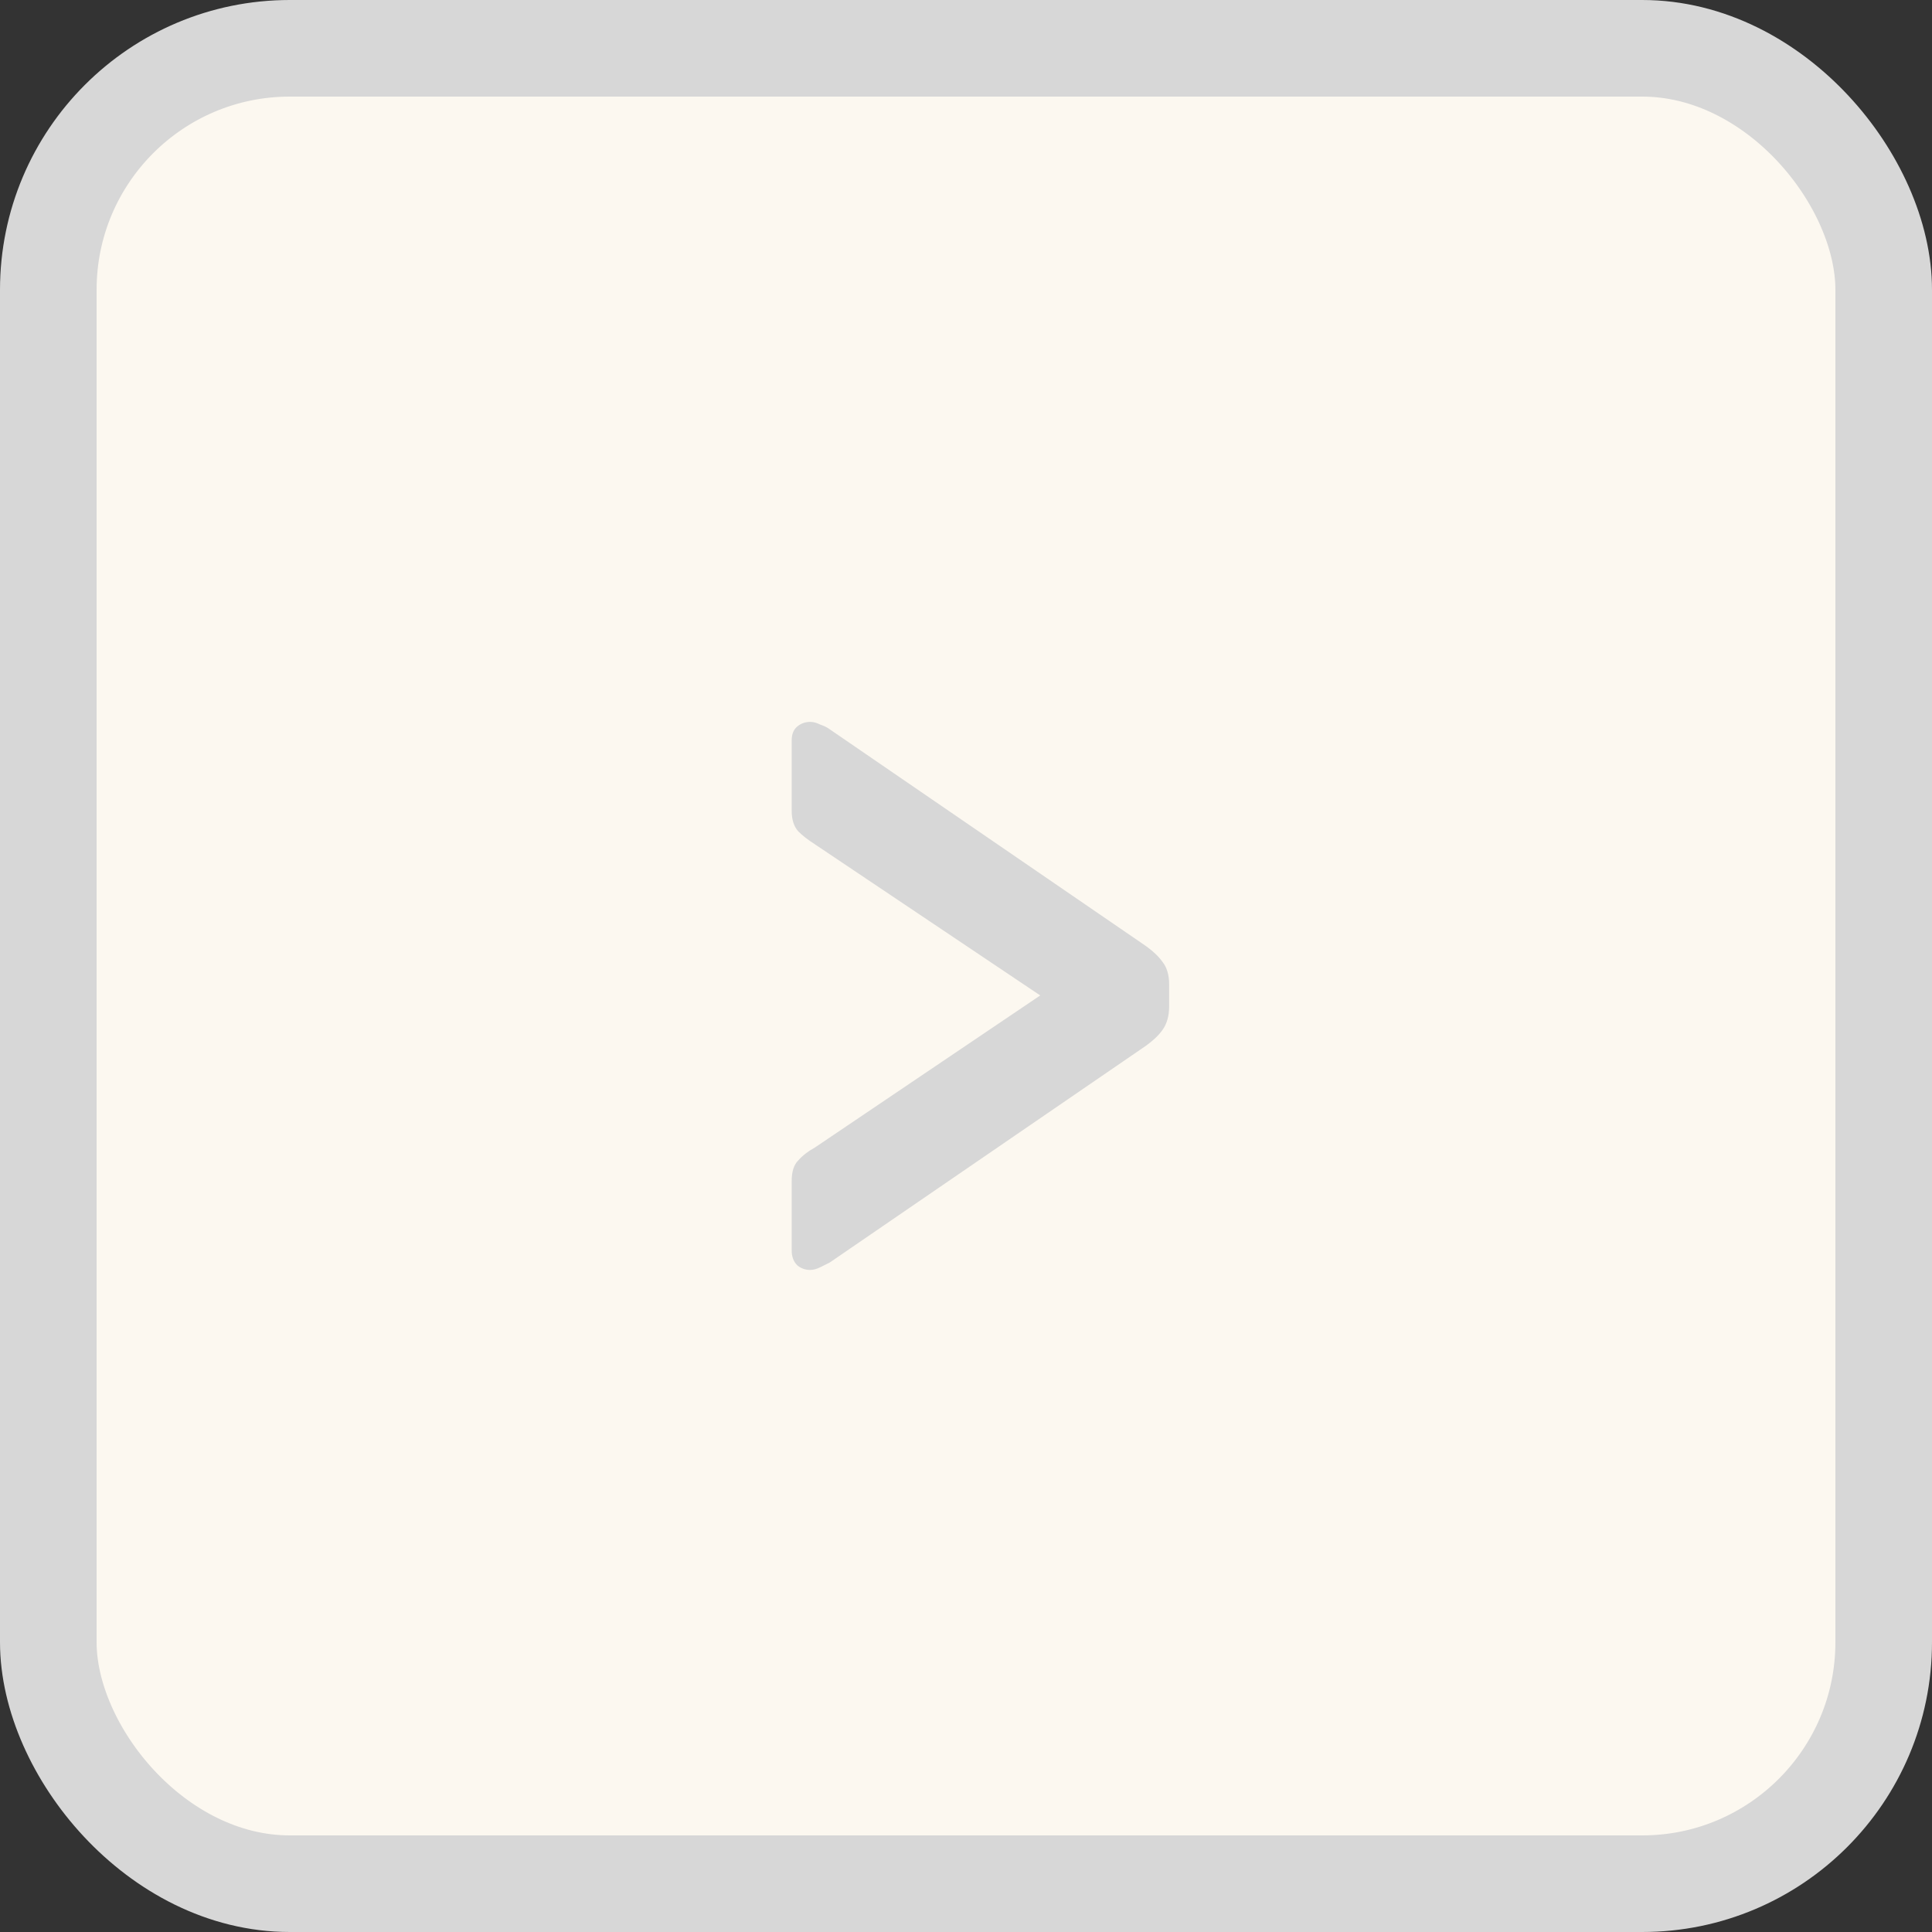 <svg width="100" height="100" viewBox="0 0 100 100" fill="none" xmlns="http://www.w3.org/2000/svg">
<rect x="0" y="0" width="100" height="100" fill="#333333" stroke="none"/>
<rect x="2.5" y="2.5" width="95" height="95" rx="12.5" fill="#FCF8F0"/>
<rect x="2.5" y="2.5" width="95" height="95" rx="12.5" stroke="#D7D7D7" stroke-width="5"/>
<path d="M41.938 65.732C41.682 65.732 41.458 65.652 41.266 65.492C41.074 65.3 40.978 65.044 40.978 64.724V61.124C40.978 60.644 41.09 60.292 41.314 60.068C41.538 59.812 41.826 59.588 42.178 59.396L53.842 51.524L42.178 43.7C41.826 43.476 41.538 43.252 41.314 43.028C41.09 42.772 40.978 42.42 40.978 41.972V38.324C40.978 38.004 41.074 37.764 41.266 37.604C41.458 37.444 41.682 37.364 41.938 37.364C42.098 37.364 42.274 37.412 42.466 37.508C42.658 37.572 42.818 37.652 42.946 37.748L59.122 48.836C59.602 49.156 59.954 49.476 60.178 49.796C60.402 50.084 60.514 50.468 60.514 50.948V52.1C60.514 52.58 60.402 52.98 60.178 53.3C59.954 53.62 59.602 53.94 59.122 54.26L42.946 65.348C42.818 65.412 42.658 65.492 42.466 65.588C42.274 65.684 42.098 65.732 41.938 65.732Z" fill="#D7D7D7"/>
</svg>
